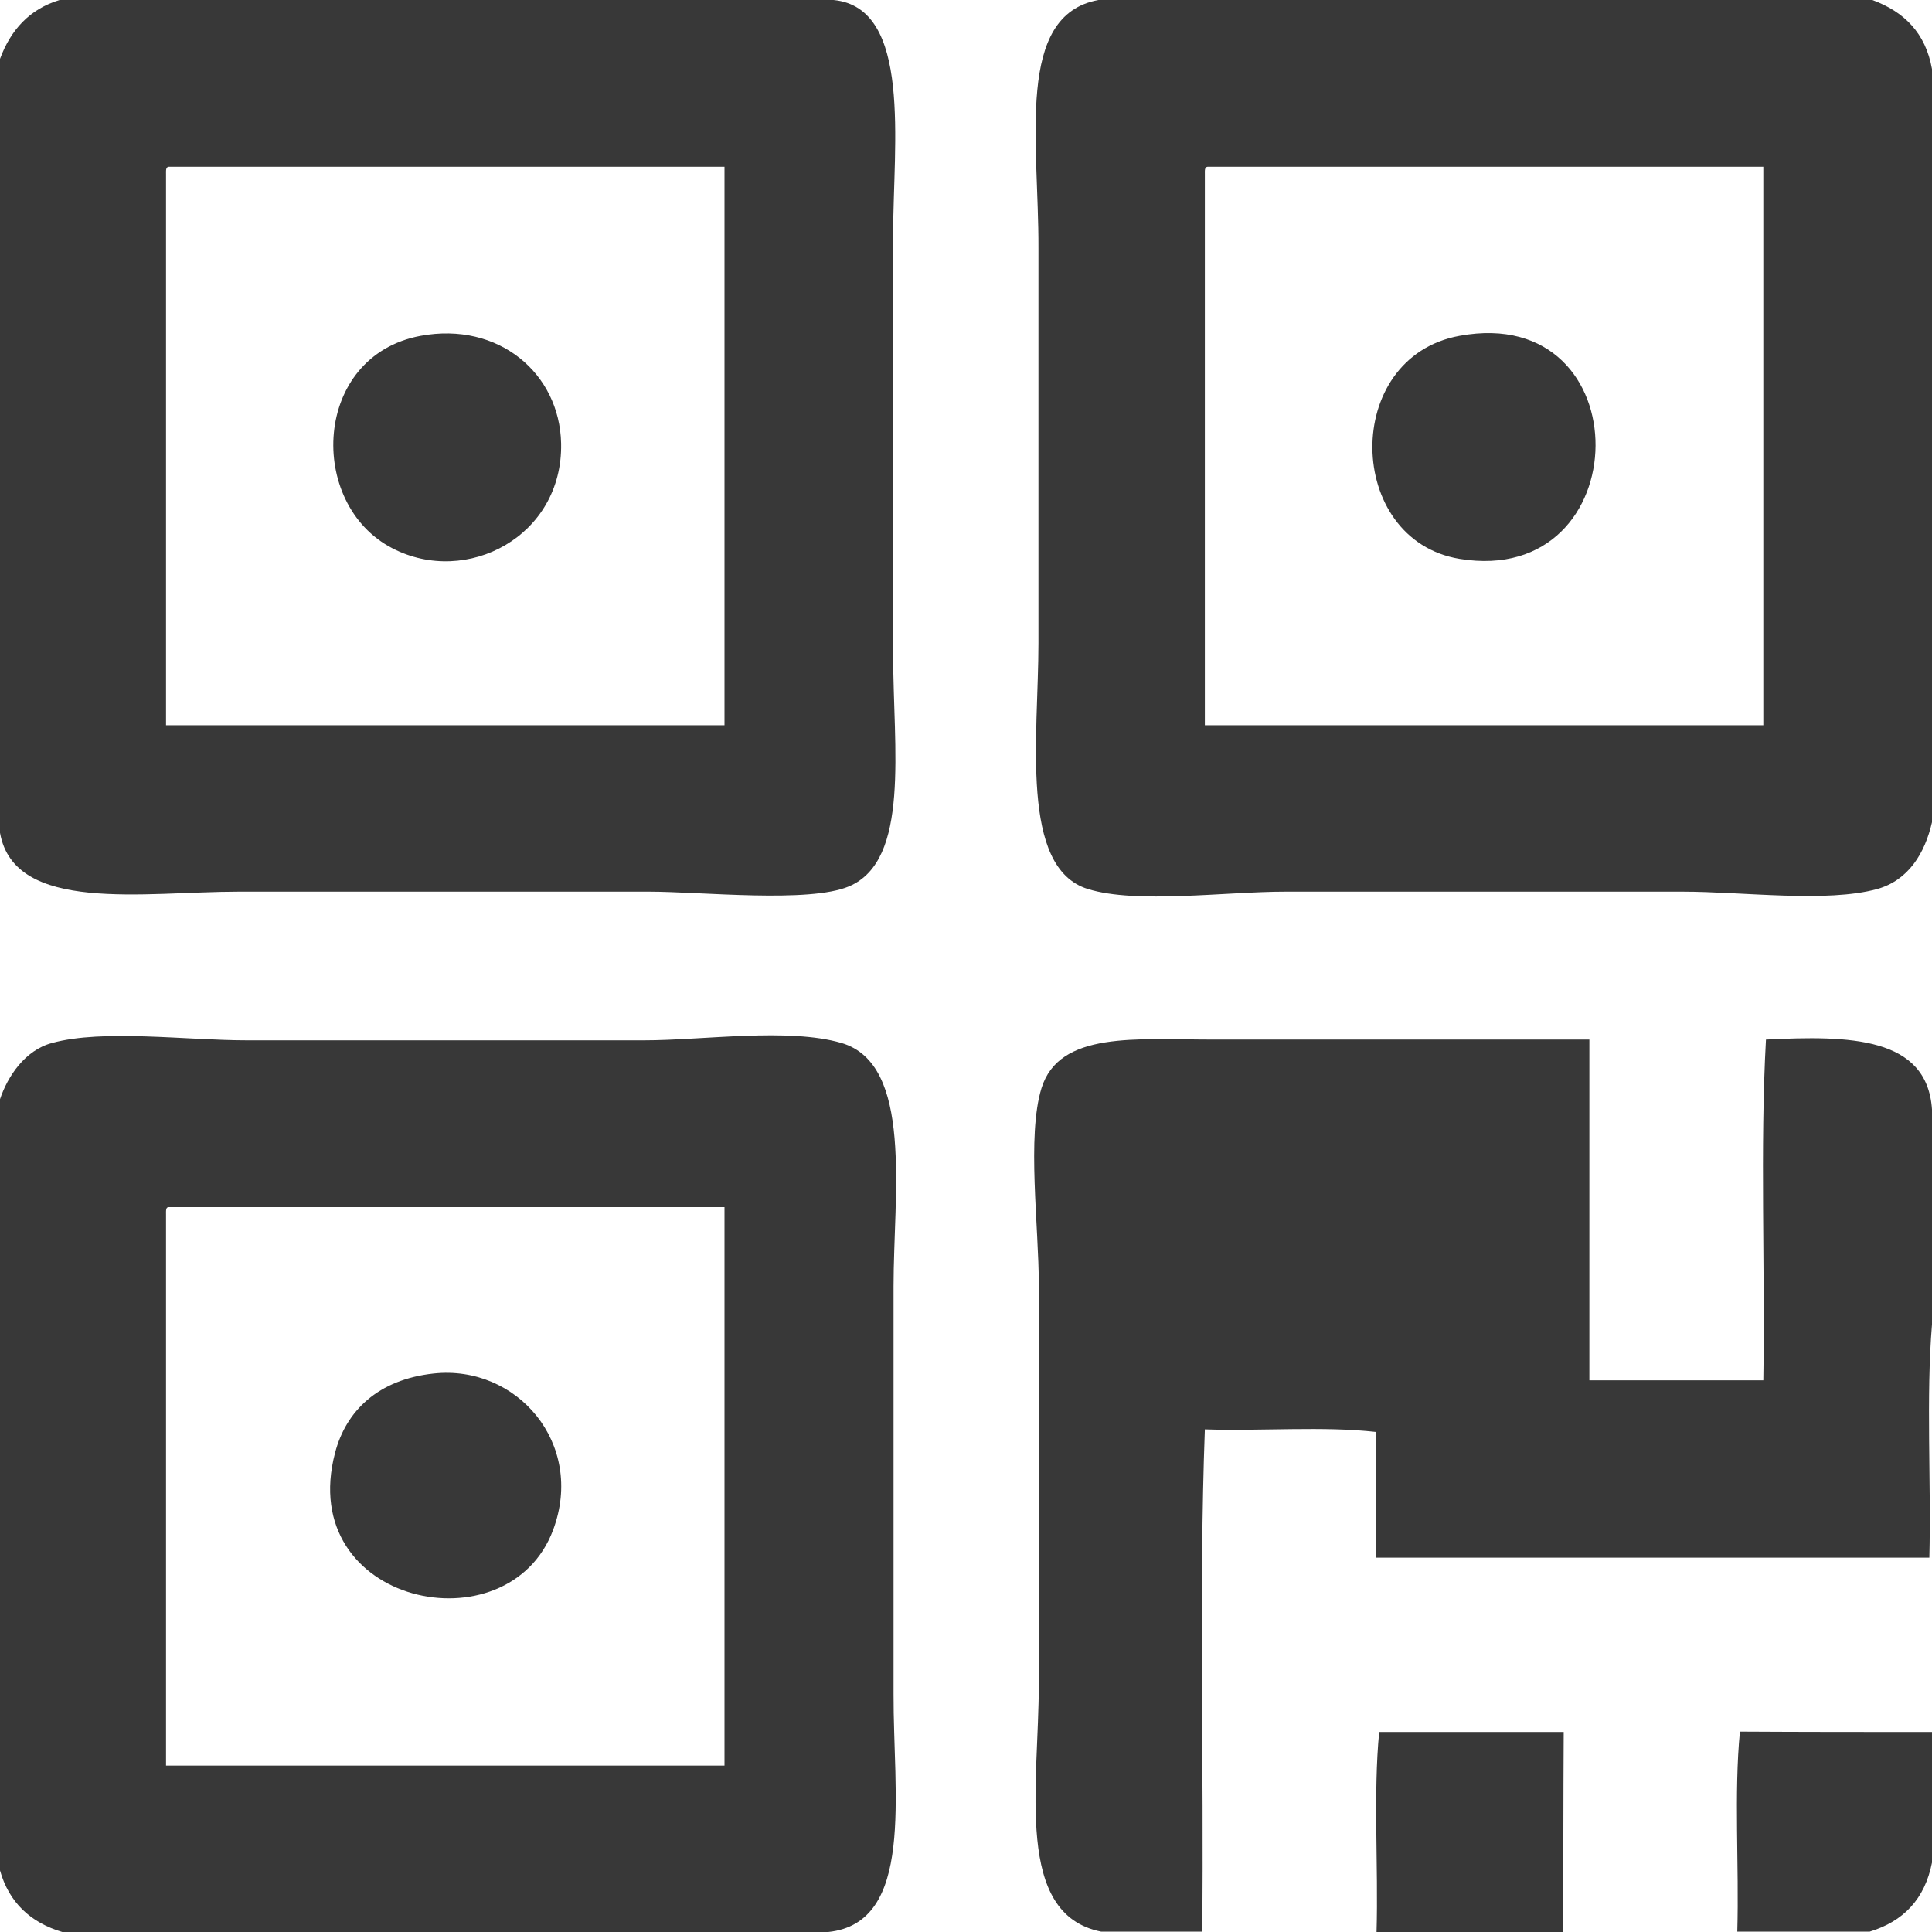 <?xml version="1.0" standalone="no"?><!DOCTYPE svg PUBLIC "-//W3C//DTD SVG 1.1//EN" "http://www.w3.org/Graphics/SVG/1.1/DTD/svg11.dtd"><svg t="1500130419725" class="icon" style="" viewBox="0 0 1024 1024" version="1.1" xmlns="http://www.w3.org/2000/svg" p-id="3606" xmlns:xlink="http://www.w3.org/1999/xlink" width="200" height="200"><defs><style type="text/css"></style></defs><path d="M31.6 0h410.2c41.8 4 31.6 76.6 31.6 123.6v224c0 48.6 9.2 108.4-23.4 122.2-21.2 9-78.4 2.8-106 2.8H126.6c-50.2 0-119 11.8-126.6-31.2V31.2C5.6 16 15.6 4.8 31.6 0zM88 92.4v292h296v-296H89.4c-1.6 0.2-1.4 2-1.4 4zM582.2 0h410.2c16.8 6.2 28.2 17.4 31.6 36.6v399.2c-3.8 16.6-12.6 30.8-29 35.4-26.8 7.4-71.2 1.4-103.2 1.4H681.2c-31.8 0-78.8 6.6-104.6-1.4-36.4-11.2-26.2-81.4-26.2-130.4V131.6C550.6 75.2 538 8 582.2 0z m56.4 92.4v292h296v-296H640c-1.6 0.2-1.4 2-1.4 4zM223 178c41.2-7.6 73.6 19.8 74.4 57 1 49.2-50 76-89.4 55.6-45.4-23.4-42.4-102 15-112.6z m550.6 0c97-17.8 95.2 133.8 0 118.2-60.6-10-62.6-106.8 0-118.2zM439 1024h-406c-16.8-5-28.2-15.6-33-32.6V582.6c4-12 13.2-26 27.6-29.8 27-7.4 71-1.4 103.2-1.4h210.6c31.2 0 76.4-6.8 104.6 1.4 38.2 11.2 27.6 80 27.6 129v216c-0.2 52.8 11.4 121.4-34.6 126.2zM88 643.8v292h296v-296H89.4c-1.6 0-1.4 2-1.4 4zM1024 588v114c-3.2 38.4-0.4 82.8-1.4 123.6H729.4v-66.6c-27.6-3.2-61-0.4-90.8-1.4-3.2 86-0.4 178-1.4 266.2h-53.6c-46.2-9.2-33-77.4-33-131.8V681.4c0-31.6-6.4-79.2 1.4-104.6 9.4-30.4 50.2-25.8 90.8-25.8h199.6v180.6h92.2c1-59.8-1.8-123.2 1.4-180.6 44.2-2.2 85.4-1.6 88 37z m-794.2 140c44-4.8 80.4 37 63.4 82.8-23.6 63.6-136.8 39.8-115.6-40.8 5.8-22.2 22.8-38.8 52.2-42z m598.8 296h-99c1-34.8-1.8-73.4 1.4-106h97.8c-0.2 35.4-0.2 70.6-0.2 106z m195.4-106v69.2c-3.8 19.4-15.2 31.2-33 36.6h-70.2c1-34.8-1.8-73.4 1.4-106 33.8 0.2 67.8 0.2 101.8 0.2z" fill="#383838" p-id="3607"></path></svg>